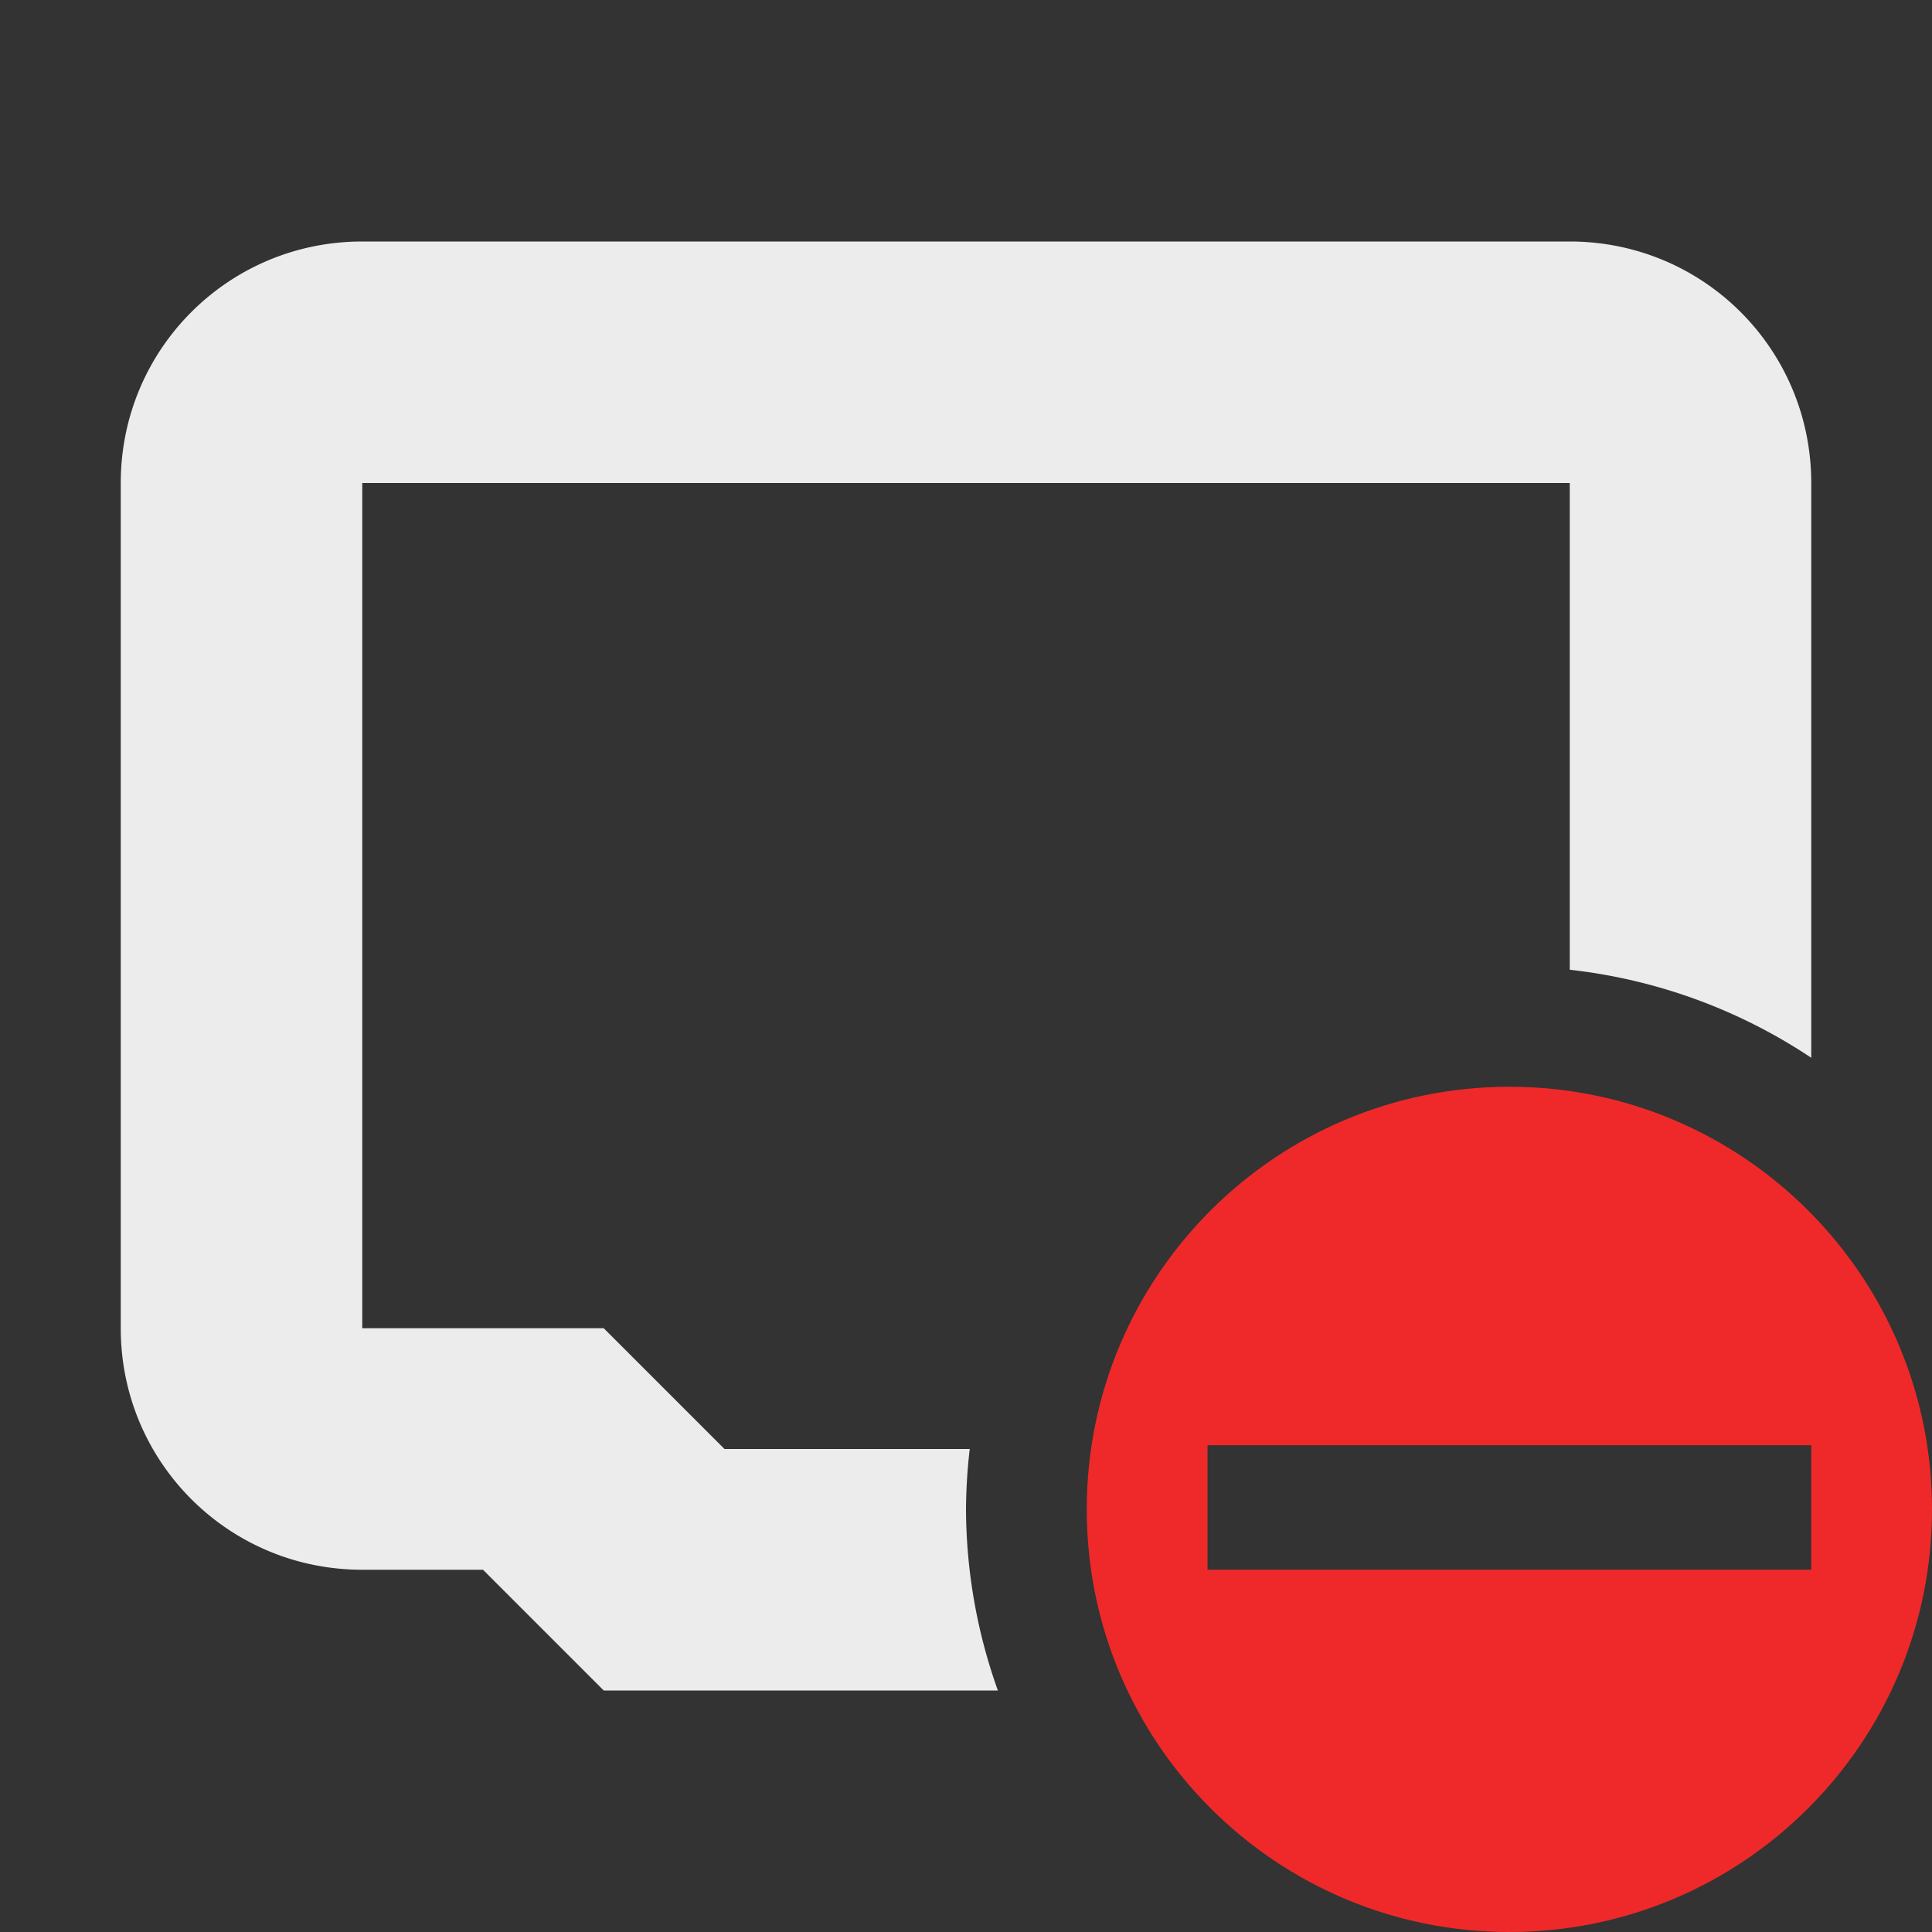 <svg xmlns="http://www.w3.org/2000/svg" xmlns:svg="http://www.w3.org/2000/svg" id="svg4149" width="16" height="16" version="1.1" viewBox="0 0 16 16"><rect x="0" y="0" width="16" height="16" fill="#333333" stroke="none"/><g id="layer1" transform="translate(0,-1036.362)"><path id="rect4699" fill="#ececec" fill-opacity="1" stroke="none" stroke-dasharray="none" stroke-dashoffset="0" stroke-linecap="butt" stroke-linejoin="round" stroke-miterlimit="4" stroke-opacity="1" stroke-width="2" d="M 3 2 C 1.892 2 1 2.892 1 4 L 1 11 C 1 12.108 1.892 13 3 13 L 4 13 L 5 14 L 8.264 14 A 4.5 4.5 0 0 1 8 12.5 A 4.5 4.5 0 0 1 8.031 12 L 6 12 L 5 11 L 3 11 L 3 4 L 13 4 L 13 8.031 A 4.5 4.5 0 0 1 15 8.76 L 15 4 C 15 2.892 14.108 2 13 2 L 3 2 z" opacity="1" transform="translate(0,1036.362)"/><path id="path16215" fill="#ef2929" fill-opacity="1" fill-rule="nonzero" stroke="none" stroke-width="1.909" d="m 12.5,1045.362 c -1.933,0 -3.5,1.567 -3.5,3.5 0,1.933 1.567,3.5 3.5,3.5 1.933,0 3.5,-1.567 3.5,-3.5 0,-1.933 -1.567,-3.5 -3.5,-3.5 z m -2.5,2.969 5,0 0,1.031 -5,0 0,-1.031 z" class="error" color="#bebebe" display="inline" enable-background="accumulate" overflow="visible" visibility="visible" style="marker:none"/></g></svg>